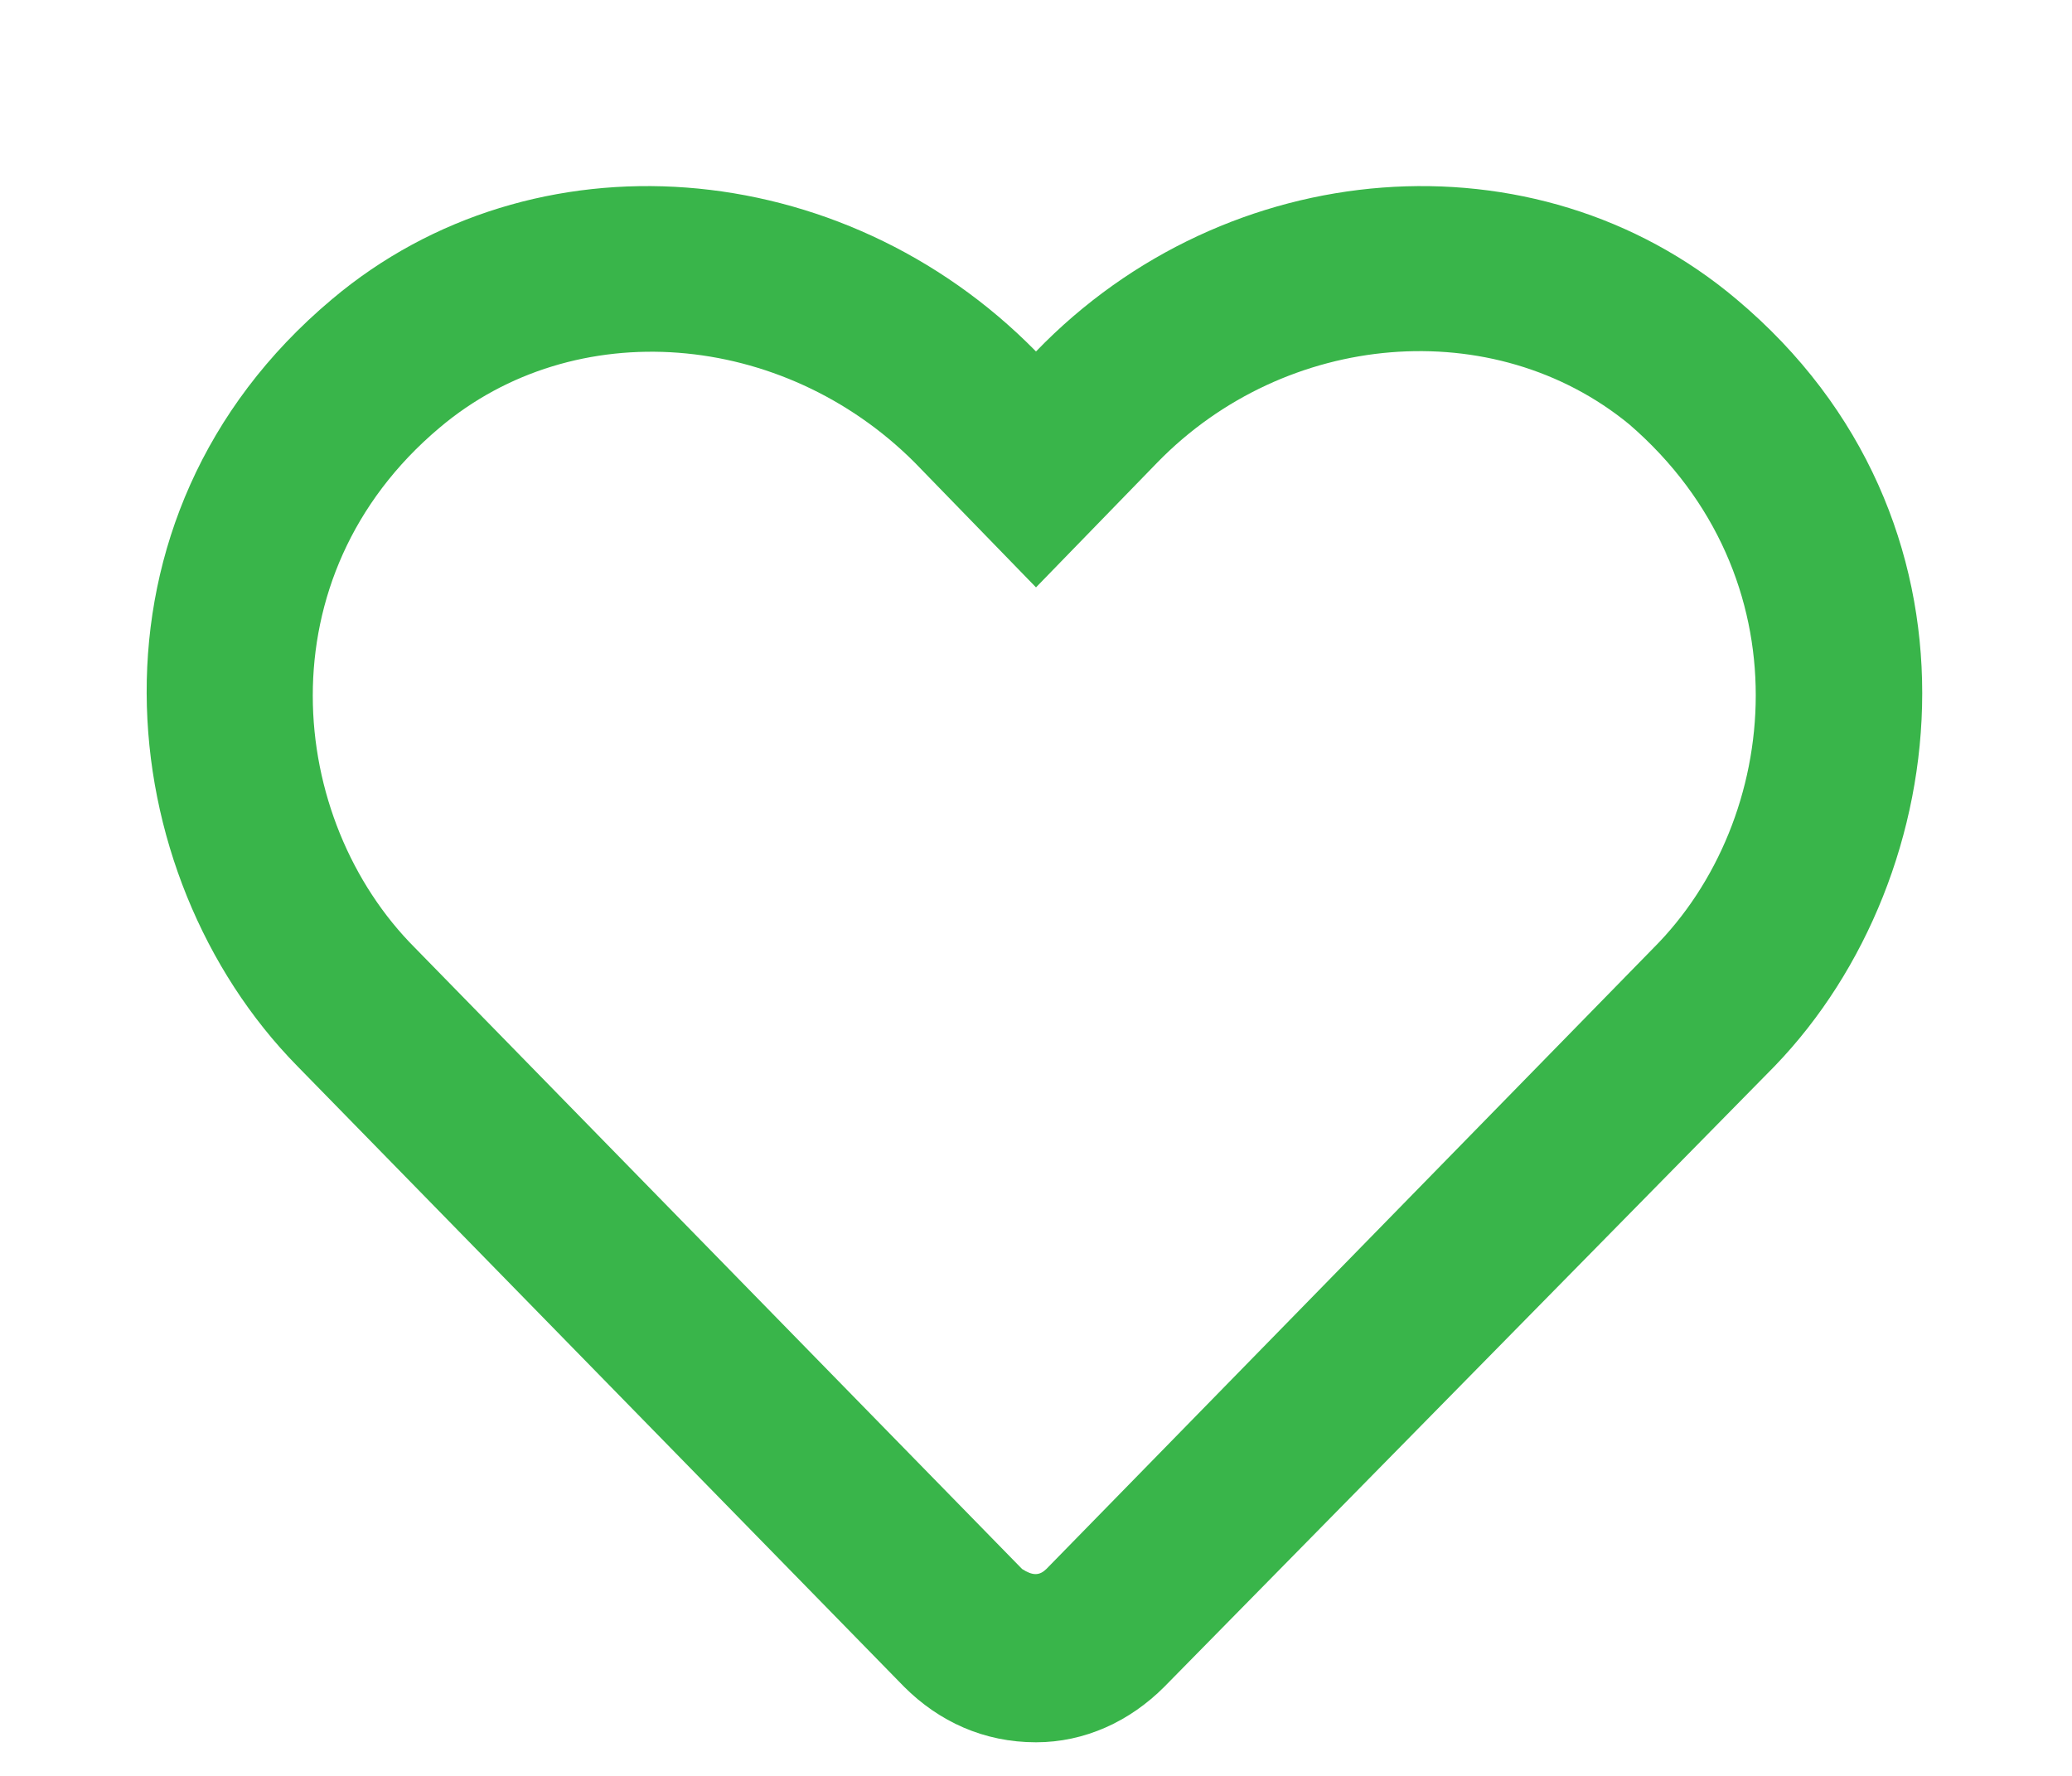 <svg width="14" height="12" viewBox="0 0 14 12" fill="none" xmlns="http://www.w3.org/2000/svg">
<path d="M11.734 2.023C10.375 0.875 8.289 1.039 7 2.375C5.688 1.039 3.602 0.875 2.242 2.023C0.484 3.5 0.742 5.914 2.008 7.203L6.109 11.398C6.344 11.633 6.648 11.773 7 11.773C7.328 11.773 7.633 11.633 7.867 11.398L11.992 7.203C13.234 5.914 13.492 3.5 11.734 2.023ZM11.172 6.406L7.07 10.602C7.023 10.648 6.977 10.648 6.906 10.602L2.805 6.406C1.938 5.539 1.773 3.898 2.969 2.891C3.883 2.117 5.289 2.234 6.18 3.125L7 3.969L7.82 3.125C8.688 2.234 10.094 2.117 11.008 2.867C12.203 3.898 12.039 5.539 11.172 6.406Z" fill="#39B54A"/>
</svg>
